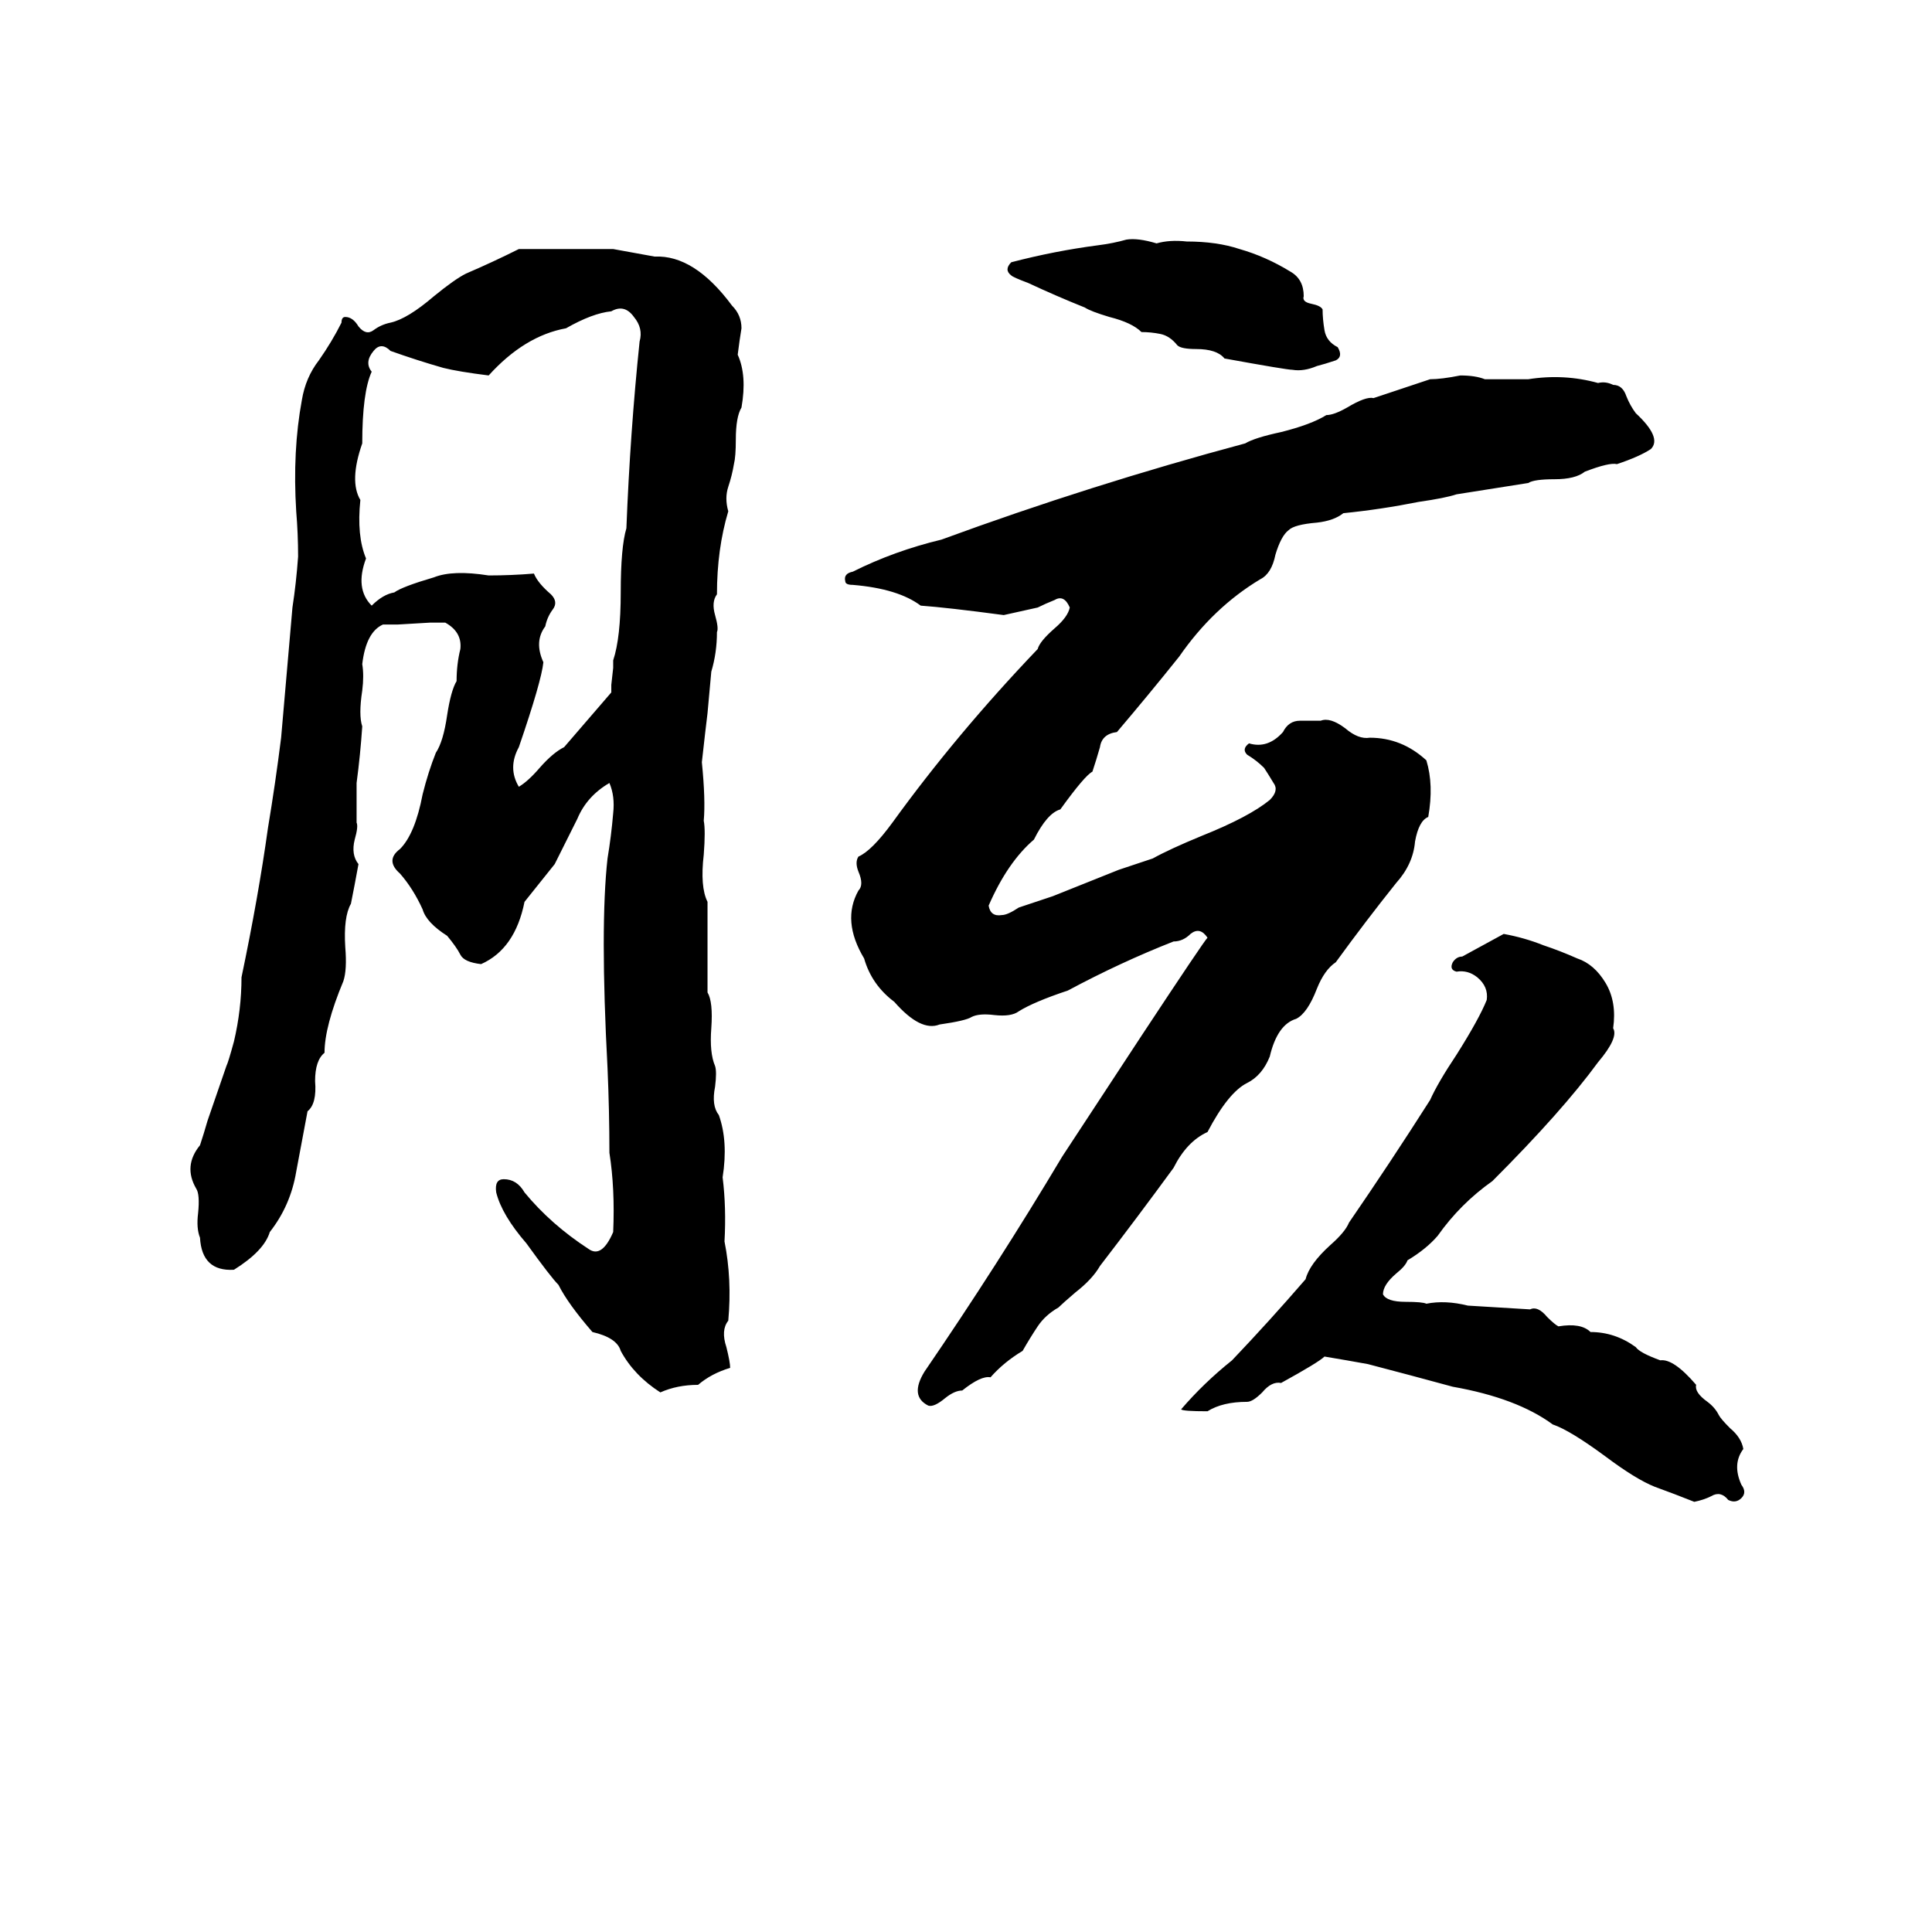 <svg xmlns="http://www.w3.org/2000/svg" viewBox="0 -800 1024 1024">
	<path fill="#000000" d="M597 -673Q603 -674 613 -671Q620 -673 629 -672Q645 -672 657 -668Q671 -664 684 -656Q691 -652 691 -643Q690 -640 695 -639Q700 -638 701 -636Q701 -631 702 -625Q703 -619 709 -616Q712 -611 708 -609Q702 -607 698 -606Q691 -603 685 -604Q682 -604 649 -610Q645 -615 634 -615Q626 -615 624 -617Q620 -622 615 -623Q610 -624 605 -624Q600 -629 588 -632Q578 -635 575 -637Q560 -643 545 -650Q537 -653 536 -654Q532 -657 536 -661Q559 -667 582 -670Q590 -671 597 -673ZM275 -668Q282 -668 288 -668H312Q319 -668 325 -668Q336 -666 347 -664Q368 -665 388 -638Q393 -633 393 -626Q392 -620 391 -612Q396 -601 393 -584Q390 -579 390 -567Q390 -558 389 -554Q388 -548 386 -542Q384 -536 386 -529Q380 -509 380 -485Q377 -481 379 -474Q381 -467 380 -465Q380 -454 377 -444Q376 -433 375 -422Q374 -414 372 -396Q374 -376 373 -365Q374 -360 373 -347Q371 -330 375 -322Q375 -298 375 -274Q378 -269 377 -255Q376 -242 379 -235Q380 -232 379 -224Q377 -214 381 -209Q386 -195 383 -176Q385 -160 384 -142Q388 -122 386 -100Q382 -95 385 -86Q387 -78 387 -75Q377 -72 370 -66Q359 -66 350 -62Q336 -71 329 -84Q327 -91 314 -94Q301 -109 296 -119Q292 -123 279 -141Q266 -156 263 -168Q262 -175 267 -175Q274 -175 278 -168Q292 -151 312 -138Q319 -133 325 -147Q326 -170 323 -189Q323 -211 322 -234Q318 -309 322 -345Q324 -357 325 -369Q326 -378 323 -385Q311 -378 306 -366Q300 -354 294 -342Q286 -332 278 -322Q273 -297 255 -289Q246 -290 244 -294Q242 -298 237 -304Q226 -311 224 -318Q219 -329 212 -337Q204 -344 212 -350Q220 -358 224 -379Q227 -391 231 -401Q235 -407 237 -421Q239 -434 242 -439Q242 -448 244 -456Q245 -465 236 -470Q232 -470 228 -470L211 -469Q207 -469 203 -469Q194 -465 192 -448Q193 -442 192 -434Q190 -421 192 -415Q191 -400 189 -385Q189 -374 189 -364Q190 -362 188 -355Q186 -347 190 -342Q188 -331 186 -321Q182 -314 183 -298Q184 -286 182 -280Q172 -256 172 -242Q167 -238 167 -227Q168 -215 163 -211Q160 -195 157 -179Q154 -161 143 -147Q140 -137 124 -127Q107 -126 106 -144Q104 -149 105 -157Q106 -167 104 -170Q97 -182 106 -193Q108 -199 110 -206L120 -235Q121 -237 124 -248Q128 -265 128 -282Q137 -325 142 -361Q146 -385 149 -409Q152 -443 155 -478Q157 -491 158 -505Q158 -517 157 -529Q155 -561 160 -588Q162 -600 169 -609Q176 -619 181 -629Q181 -632 183 -632Q187 -632 190 -627Q194 -622 198 -625Q202 -628 207 -629Q216 -631 230 -643Q241 -652 247 -655Q261 -661 275 -668ZM324 -635Q314 -634 300 -626Q278 -622 259 -601Q243 -603 235 -605Q221 -609 207 -614Q202 -619 198 -614Q193 -608 197 -603Q192 -592 192 -565Q185 -545 191 -535Q189 -516 194 -504Q188 -488 197 -479Q203 -485 209 -486Q213 -489 230 -494Q240 -498 259 -495Q271 -495 283 -496Q285 -491 292 -485Q296 -481 293 -477Q290 -473 289 -468Q283 -460 288 -449Q287 -439 275 -404Q269 -393 275 -383Q280 -386 286 -393Q293 -401 299 -404L324 -433Q324 -435 324 -437L325 -446Q325 -448 325 -450Q329 -462 329 -486Q329 -510 332 -520Q334 -571 339 -619Q341 -626 336 -632Q331 -639 324 -635ZM774 -601Q782 -601 787 -599Q799 -599 810 -599Q829 -602 847 -597Q851 -598 855 -596Q860 -596 862 -590Q864 -585 867 -581Q881 -568 875 -562Q869 -558 857 -554Q853 -555 840 -550Q835 -546 824 -546Q813 -546 810 -544Q791 -541 772 -538Q766 -536 752 -534Q732 -530 712 -528Q707 -524 698 -523Q686 -522 683 -519Q679 -516 676 -506Q674 -496 668 -493Q643 -478 625 -452Q609 -432 592 -412Q584 -411 583 -404Q581 -397 579 -391Q575 -389 562 -371Q555 -369 548 -355Q534 -343 524 -320Q525 -314 531 -315Q534 -315 540 -319Q549 -322 558 -325L593 -339Q602 -342 611 -345Q620 -350 637 -357Q662 -367 673 -376Q678 -381 675 -385Q672 -390 670 -393Q666 -397 661 -400Q658 -403 662 -406Q672 -403 680 -412Q683 -418 689 -418Q695 -418 700 -418Q705 -420 713 -414Q720 -408 726 -409Q743 -409 756 -397Q760 -384 757 -367Q752 -365 750 -354Q749 -342 740 -332Q724 -312 708 -290Q702 -286 698 -276Q693 -263 687 -260Q677 -257 673 -240Q669 -230 661 -226Q651 -221 640 -200Q629 -195 622 -181Q603 -155 583 -129Q579 -122 570 -115Q563 -109 561 -107Q554 -103 550 -97Q546 -91 542 -84Q532 -78 525 -70Q520 -71 510 -63Q506 -63 501 -59Q495 -54 492 -55Q482 -60 490 -73Q529 -130 563 -187Q584 -219 605 -251Q638 -301 640 -303Q636 -309 631 -305Q627 -301 622 -301Q594 -290 566 -275Q548 -269 540 -264Q536 -261 527 -262Q519 -263 515 -261Q512 -259 498 -257Q488 -253 474 -269Q462 -278 458 -292Q446 -312 455 -328Q458 -331 455 -338Q453 -343 455 -346Q462 -349 473 -364Q507 -411 550 -456Q551 -460 559 -467Q566 -473 567 -478Q564 -485 559 -482Q554 -480 550 -478Q541 -476 532 -474Q502 -478 488 -479Q476 -488 452 -490Q448 -490 448 -492Q447 -496 452 -497Q474 -508 499 -514Q578 -543 660 -565Q665 -568 679 -571Q695 -575 703 -580Q707 -580 714 -584Q724 -590 728 -589Q743 -594 758 -599Q764 -599 774 -601ZM797 -305Q808 -303 818 -299Q827 -296 836 -292Q845 -289 851 -279Q857 -269 855 -255Q858 -250 847 -237Q828 -211 791 -174Q774 -162 762 -145Q756 -138 746 -132Q745 -129 740 -125Q733 -119 733 -114Q735 -110 745 -110Q754 -110 756 -109Q766 -111 778 -108Q795 -107 811 -106Q815 -108 820 -102Q824 -98 826 -97Q838 -99 843 -94Q856 -94 867 -86Q869 -83 880 -79Q887 -80 899 -66Q898 -62 905 -57Q909 -54 911 -50Q912 -48 917 -43Q923 -38 924 -32Q918 -24 923 -13Q926 -9 923 -6Q920 -3 916 -5Q912 -10 907 -7Q903 -5 898 -4Q888 -8 877 -12Q867 -16 851 -28Q832 -42 823 -45Q804 -59 770 -65Q748 -71 725 -77Q714 -79 702 -81Q699 -78 679 -67Q674 -68 669 -62Q664 -57 661 -57Q648 -57 640 -52Q627 -52 626 -53Q638 -67 653 -79Q673 -100 692 -122Q694 -130 705 -140Q713 -147 715 -152Q737 -184 758 -217Q762 -226 772 -241Q784 -260 788 -270Q789 -277 783 -282Q778 -286 772 -285Q768 -286 770 -290Q772 -293 775 -293Q786 -299 797 -305Z"/>
</svg>